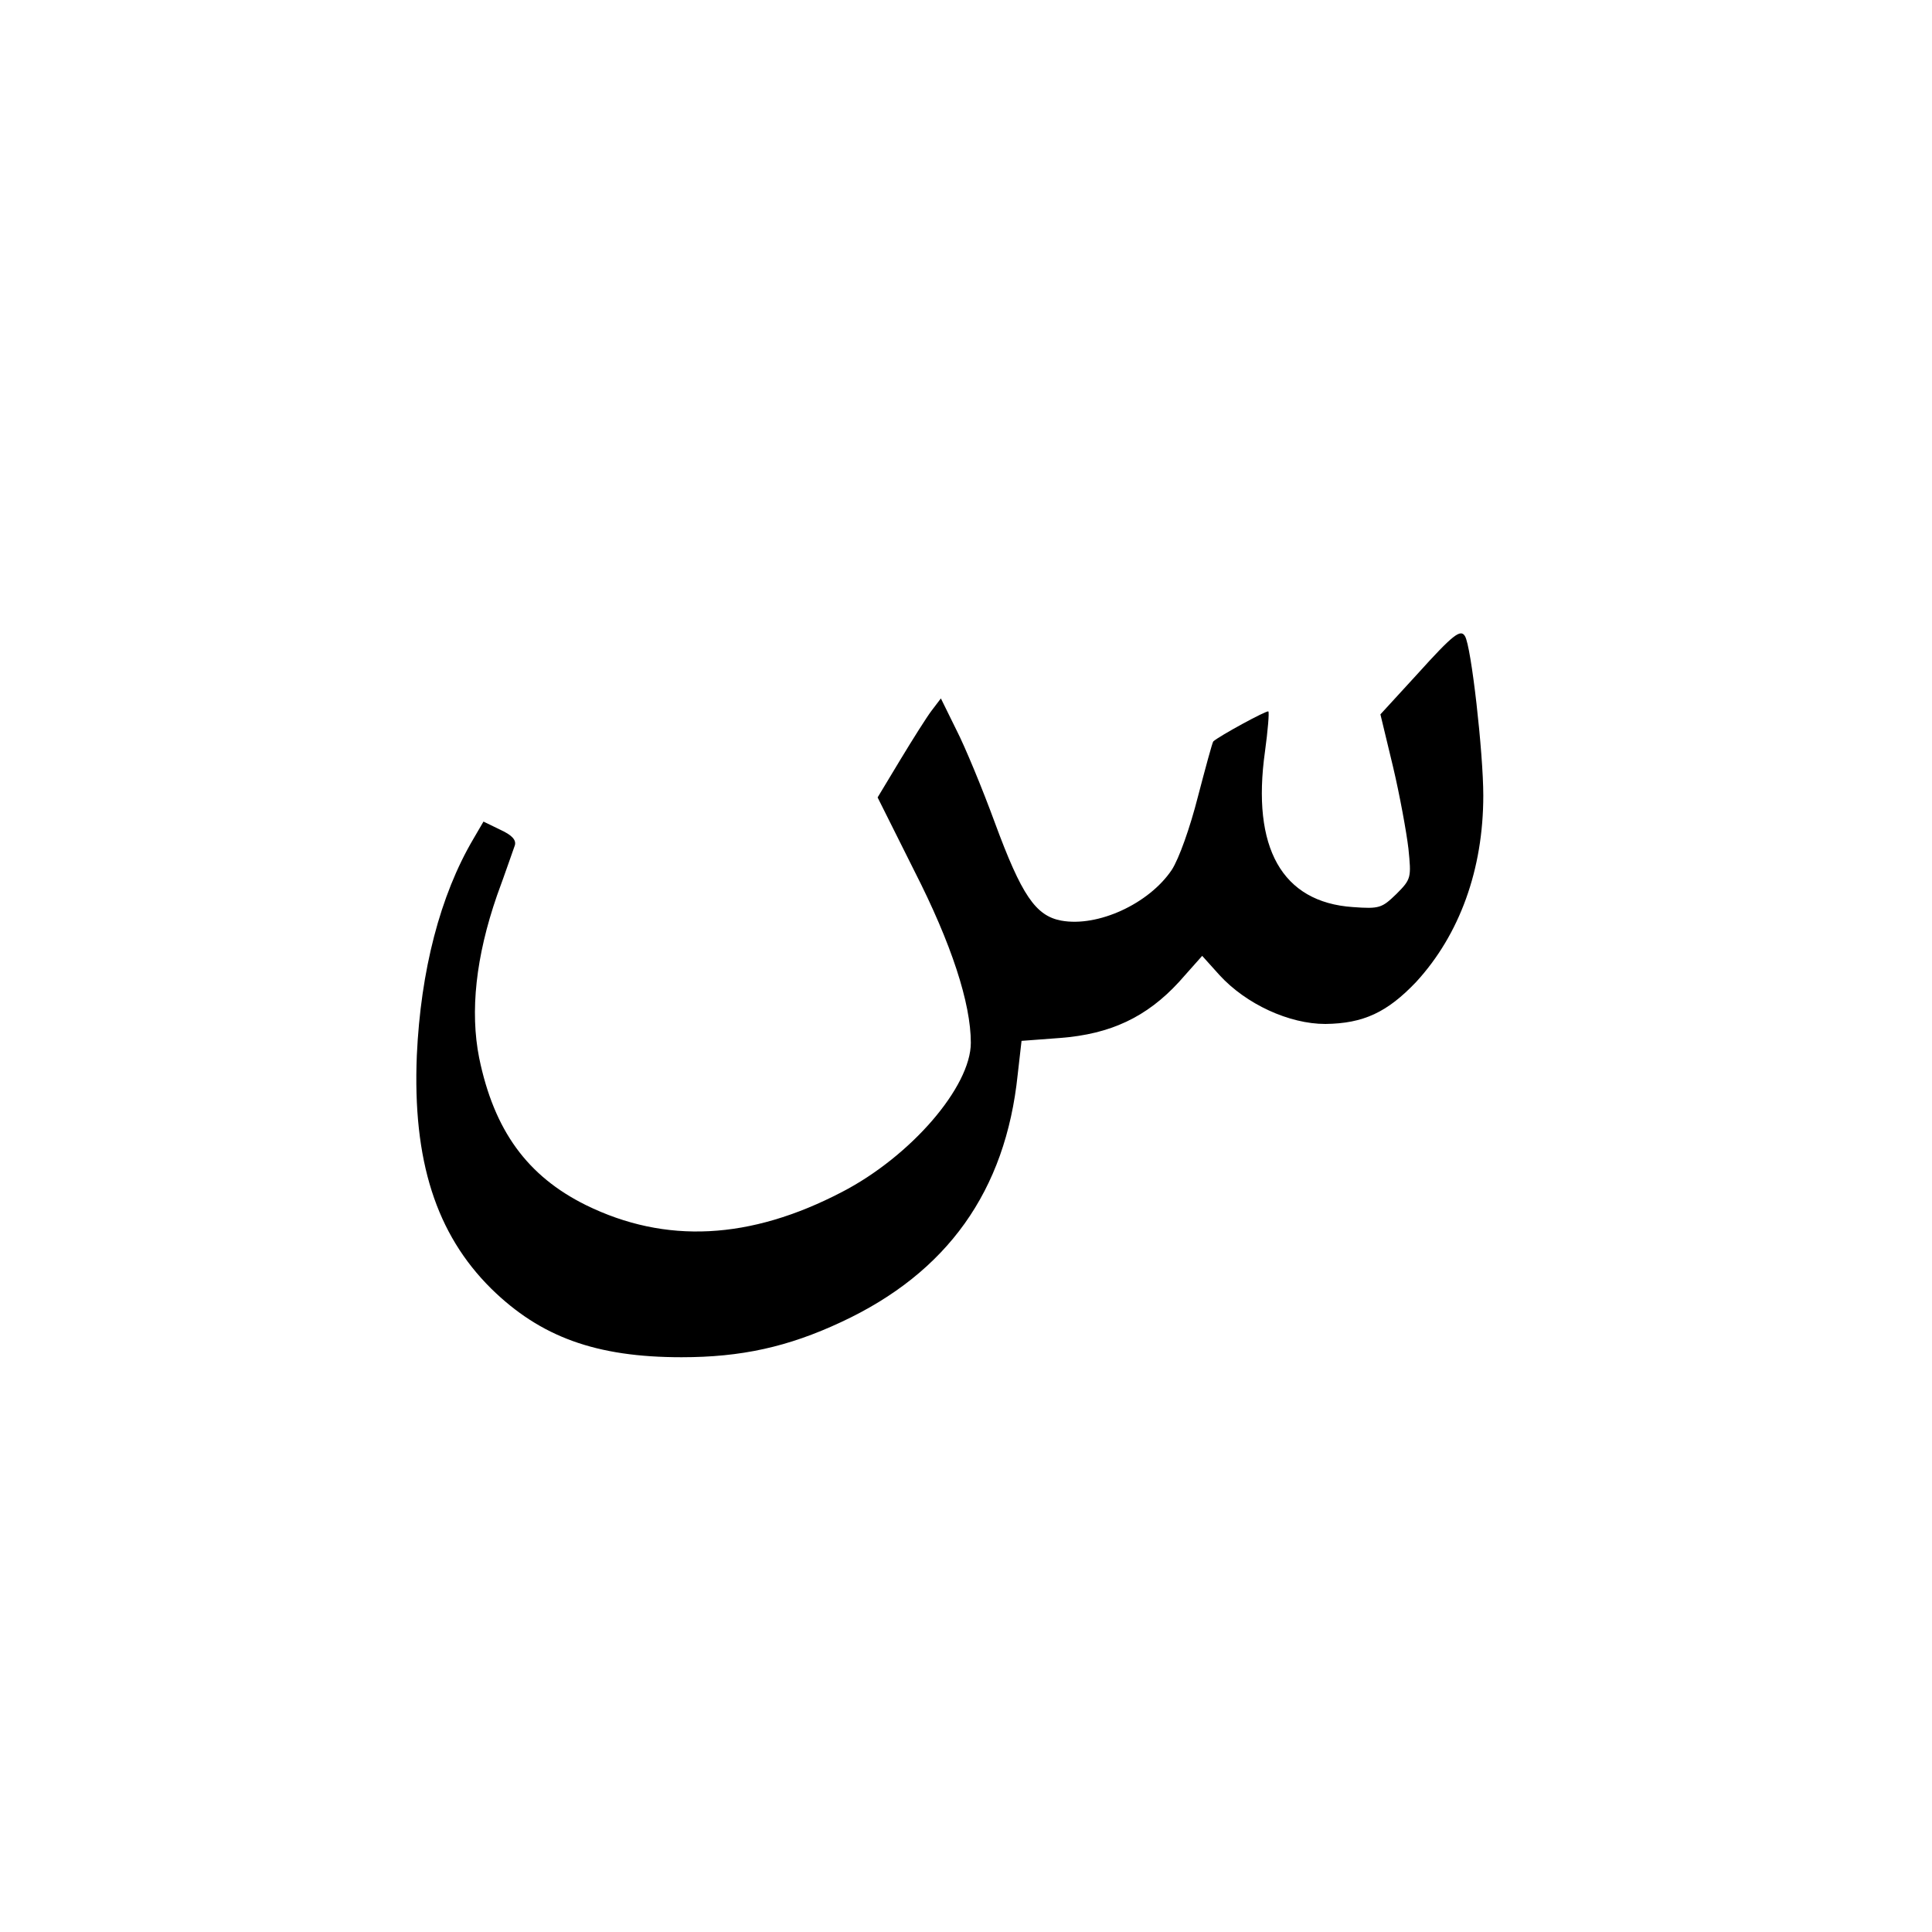 <svg version="1.0" xmlns="http://www.w3.org/2000/svg"
 width="400pt" height="400pt" viewBox="0 0 400 400"
 preserveAspectRatio="xMidYMid meet">

<g transform="translate(0,400) scale(0.1,-0.1)"
fill="#000000" stroke="none">
<path d="M2935 2605 l-77 -84 26 -108 c14 -59 28 -136 32 -170 6 -60 6 -63
-25 -94 -30 -29 -35 -31 -90 -27 -147 10 -210 123 -182 322 6 44 9 81 7 83 -3
3 -102 -51 -114 -62 -2 -2 -16 -54 -32 -115 -16 -63 -39 -128 -54 -151 -47
-70 -153 -119 -229 -105 -53 10 -82 53 -137 202 -26 71 -62 158 -80 193 l-32
65 -19 -25 c-10 -13 -39 -59 -65 -102 l-47 -78 76 -152 c77 -151 117 -274 117
-356 0 -91 -124 -235 -267 -309 -190 -99 -365 -108 -530 -27 -121 60 -190 154
-221 305 -19 96 -7 209 37 336 18 49 34 96 37 104 3 11 -6 21 -30 32 l-35 17
-21 -36 c-69 -117 -109 -273 -117 -448 -9 -218 40 -370 154 -483 102 -100 217
-142 394 -142 123 0 220 21 331 73 219 102 340 271 365 512 l8 70 80 6 c104 8
179 43 246 116 l48 54 36 -40 c55 -60 144 -101 219 -101 79 1 128 24 188 87
90 98 139 233 139 386 0 88 -25 310 -38 330 -9 15 -24 4 -98 -78z"/>
</g>
</svg>
